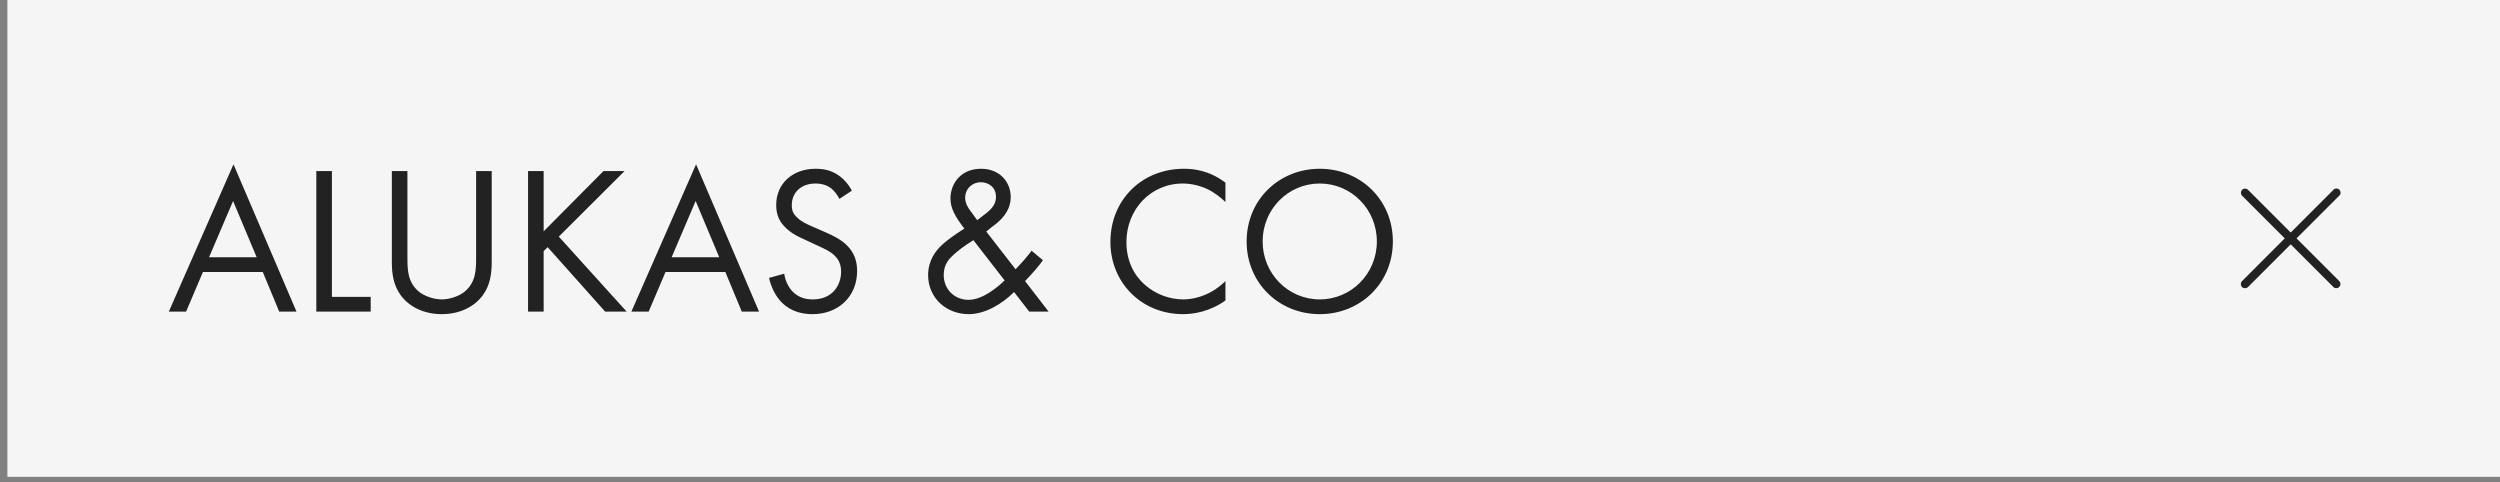 <svg width="311" height="60" viewBox="0 0 311 60" fill="none" xmlns="http://www.w3.org/2000/svg">
<rect x="0" y="0" width="311" height="60" fill="#808080" stroke="none"/>
<rect width="310.078" height="59.318" transform="translate(0.922)" fill="#F5F5F5"/>
<g clip-path="url(#clip0_554_525)">
<g clip-path="url(#clip1_554_525)">
<g clip-path="url(#clip2_554_525)">
<path d="M34.735 38.766H36.884L29.047 20.443L21 38.766H23.149L25.246 33.838H32.691L34.735 38.766ZM26.006 32.003L28.995 25.004L31.93 32.003H26.006ZM39.35 21.282V38.766H46.113V36.931H41.29V21.282H39.35ZM50.684 21.282H48.745V32.527C48.745 33.995 48.902 35.41 49.845 36.721C50.894 38.163 52.729 39.08 54.957 39.08C57.185 39.08 59.02 38.163 60.068 36.721C61.012 35.41 61.169 33.995 61.169 32.527V21.282H59.229V32.003C59.229 33.471 59.229 35.07 57.84 36.249C57.132 36.852 55.927 37.245 54.957 37.245C53.987 37.245 52.781 36.852 52.074 36.249C50.684 35.07 50.684 33.471 50.684 32.003V21.282ZM67.63 21.282H65.69V38.766H67.63V31.243L68.128 30.745L75.284 38.766H77.957L69.517 29.434L77.695 21.282H75.074L67.63 28.779V21.282ZM92.278 38.766H94.428L86.591 20.443L78.543 38.766H80.693L82.79 33.838H90.234L92.278 38.766ZM83.55 32.003L86.538 25.004L89.474 32.003H83.55ZM105.97 23.72C105.576 22.96 104.974 22.252 104.266 21.78C103.401 21.203 102.536 20.994 101.461 20.994C98.63 20.994 96.559 22.802 96.559 25.502C96.559 26.813 97.005 27.625 97.765 28.359C98.552 29.119 99.417 29.486 100.098 29.801L101.671 30.535C102.588 30.954 103.27 31.269 103.768 31.741C104.397 32.317 104.633 32.999 104.633 33.785C104.633 35.541 103.506 37.245 101.12 37.245C100.229 37.245 99.364 37.035 98.604 36.275C98.106 35.751 97.687 34.965 97.556 34.047L95.668 34.572C95.904 35.62 96.428 36.826 97.293 37.665C98.499 38.844 99.941 39.08 101.094 39.08C104.24 39.08 106.625 36.931 106.625 33.707C106.625 32.448 106.258 31.426 105.367 30.535C104.633 29.801 103.689 29.329 102.667 28.884L100.989 28.15C100.334 27.861 99.679 27.573 99.154 27.049C98.683 26.603 98.499 26.21 98.499 25.529C98.499 23.903 99.705 22.829 101.435 22.829C102.431 22.829 103.06 23.169 103.401 23.431C103.794 23.746 104.187 24.27 104.423 24.742L105.97 23.72ZM128.328 31.19C127.83 31.872 127.279 32.501 126.336 33.497L122.692 28.805C123.819 27.861 123.662 28.071 124.108 27.678C125.497 26.472 125.733 25.319 125.733 24.506C125.733 22.75 124.475 20.994 122.037 20.994C119.52 20.994 118.236 22.855 118.236 24.69C118.236 25.869 118.787 26.918 119.966 28.438C119.599 28.674 117.948 29.696 117.03 30.614C116.454 31.19 115.458 32.344 115.458 34.231C115.458 37.009 117.659 39.08 120.517 39.08C122.509 39.08 124.632 37.848 126.152 36.328L128.039 38.766H130.451L127.515 34.965C128.59 33.864 129.271 33.025 129.743 32.37L128.328 31.19ZM124.973 34.886C124.317 35.515 122.351 37.298 120.49 37.298C118.682 37.298 117.397 35.935 117.397 34.205C117.397 32.842 118.131 32.134 118.629 31.688C119.127 31.243 119.809 30.666 121.093 29.88L124.973 34.886ZM120.779 26.315C120.438 25.843 120.071 25.345 120.071 24.585C120.071 23.484 120.936 22.671 122.011 22.671C122.928 22.671 123.898 23.248 123.898 24.48C123.898 25.083 123.714 25.712 122.718 26.498L121.565 27.39L120.779 26.315ZM152.446 22.724C150.349 21.125 148.331 20.994 147.283 20.994C142.04 20.994 138.135 24.873 138.135 30.089C138.135 35.148 141.988 39.08 147.178 39.08C148.488 39.08 150.507 38.766 152.446 37.376V34.965C152.132 35.279 151.424 35.935 150.428 36.433C149.511 36.904 148.357 37.245 147.178 37.245C143.98 37.245 140.127 34.86 140.127 30.116C140.127 26.079 143.115 22.829 147.152 22.829C148.174 22.829 149.248 23.091 150.166 23.51C151.057 23.93 151.896 24.585 152.446 25.135V22.724ZM164.176 39.08C169.235 39.08 173.272 35.227 173.272 30.037C173.272 24.821 169.209 20.994 164.176 20.994C159.143 20.994 155.081 24.821 155.081 30.037C155.081 35.227 159.117 39.08 164.176 39.08ZM164.176 22.829C168.108 22.829 171.28 26.026 171.28 30.037C171.28 34.047 168.108 37.245 164.176 37.245C160.244 37.245 157.073 34.047 157.073 30.037C157.073 26.026 160.244 22.829 164.176 22.829Z" fill="#222222"/>
</g>
</g>
</g>
<g clip-path="url(#clip3_554_525)">
<path d="M285.69 29.654L291.007 24.337C291.112 24.24 291.165 24.12 291.165 23.979C291.165 23.838 291.116 23.715 291.019 23.61C290.923 23.505 290.801 23.452 290.656 23.452C290.511 23.452 290.39 23.501 290.293 23.598C290.285 23.598 290.281 23.6 290.281 23.604C290.281 23.608 290.281 23.61 290.281 23.61L284.963 28.927L279.646 23.61C279.541 23.513 279.418 23.465 279.276 23.465C279.135 23.465 279.012 23.517 278.907 23.622C278.818 23.719 278.774 23.838 278.774 23.979C278.774 24.12 278.818 24.24 278.907 24.337L284.224 29.654L278.907 34.971C278.81 35.076 278.762 35.199 278.762 35.341C278.762 35.482 278.81 35.605 278.907 35.71C279.012 35.807 279.135 35.855 279.276 35.855C279.418 35.855 279.541 35.807 279.646 35.71L284.963 30.393L290.281 35.71C290.378 35.807 290.499 35.853 290.644 35.849C290.789 35.845 290.91 35.791 291.007 35.686C291.104 35.589 291.153 35.472 291.153 35.335C291.153 35.197 291.104 35.076 291.007 34.971L285.69 29.654Z" fill="#222222"/>
</g>
<defs>
<clipPath id="clip0_554_525">
<rect width="152.972" height="19.649" fill="white" transform="translate(20.756 19.835)"/>
</clipPath>
<clipPath id="clip1_554_525">
<rect width="152.972" height="19.649" fill="white" transform="translate(20.756 19.835)"/>
</clipPath>
<clipPath id="clip2_554_525">
<rect width="152.903" height="19.659" fill="white" transform="translate(20.791 19.835)"/>
</clipPath>
<clipPath id="clip3_554_525">
<rect width="12.403" height="12.403" fill="white" transform="matrix(1 0 0 -1 278.762 35.855)"/>
</clipPath>
</defs>
</svg>
